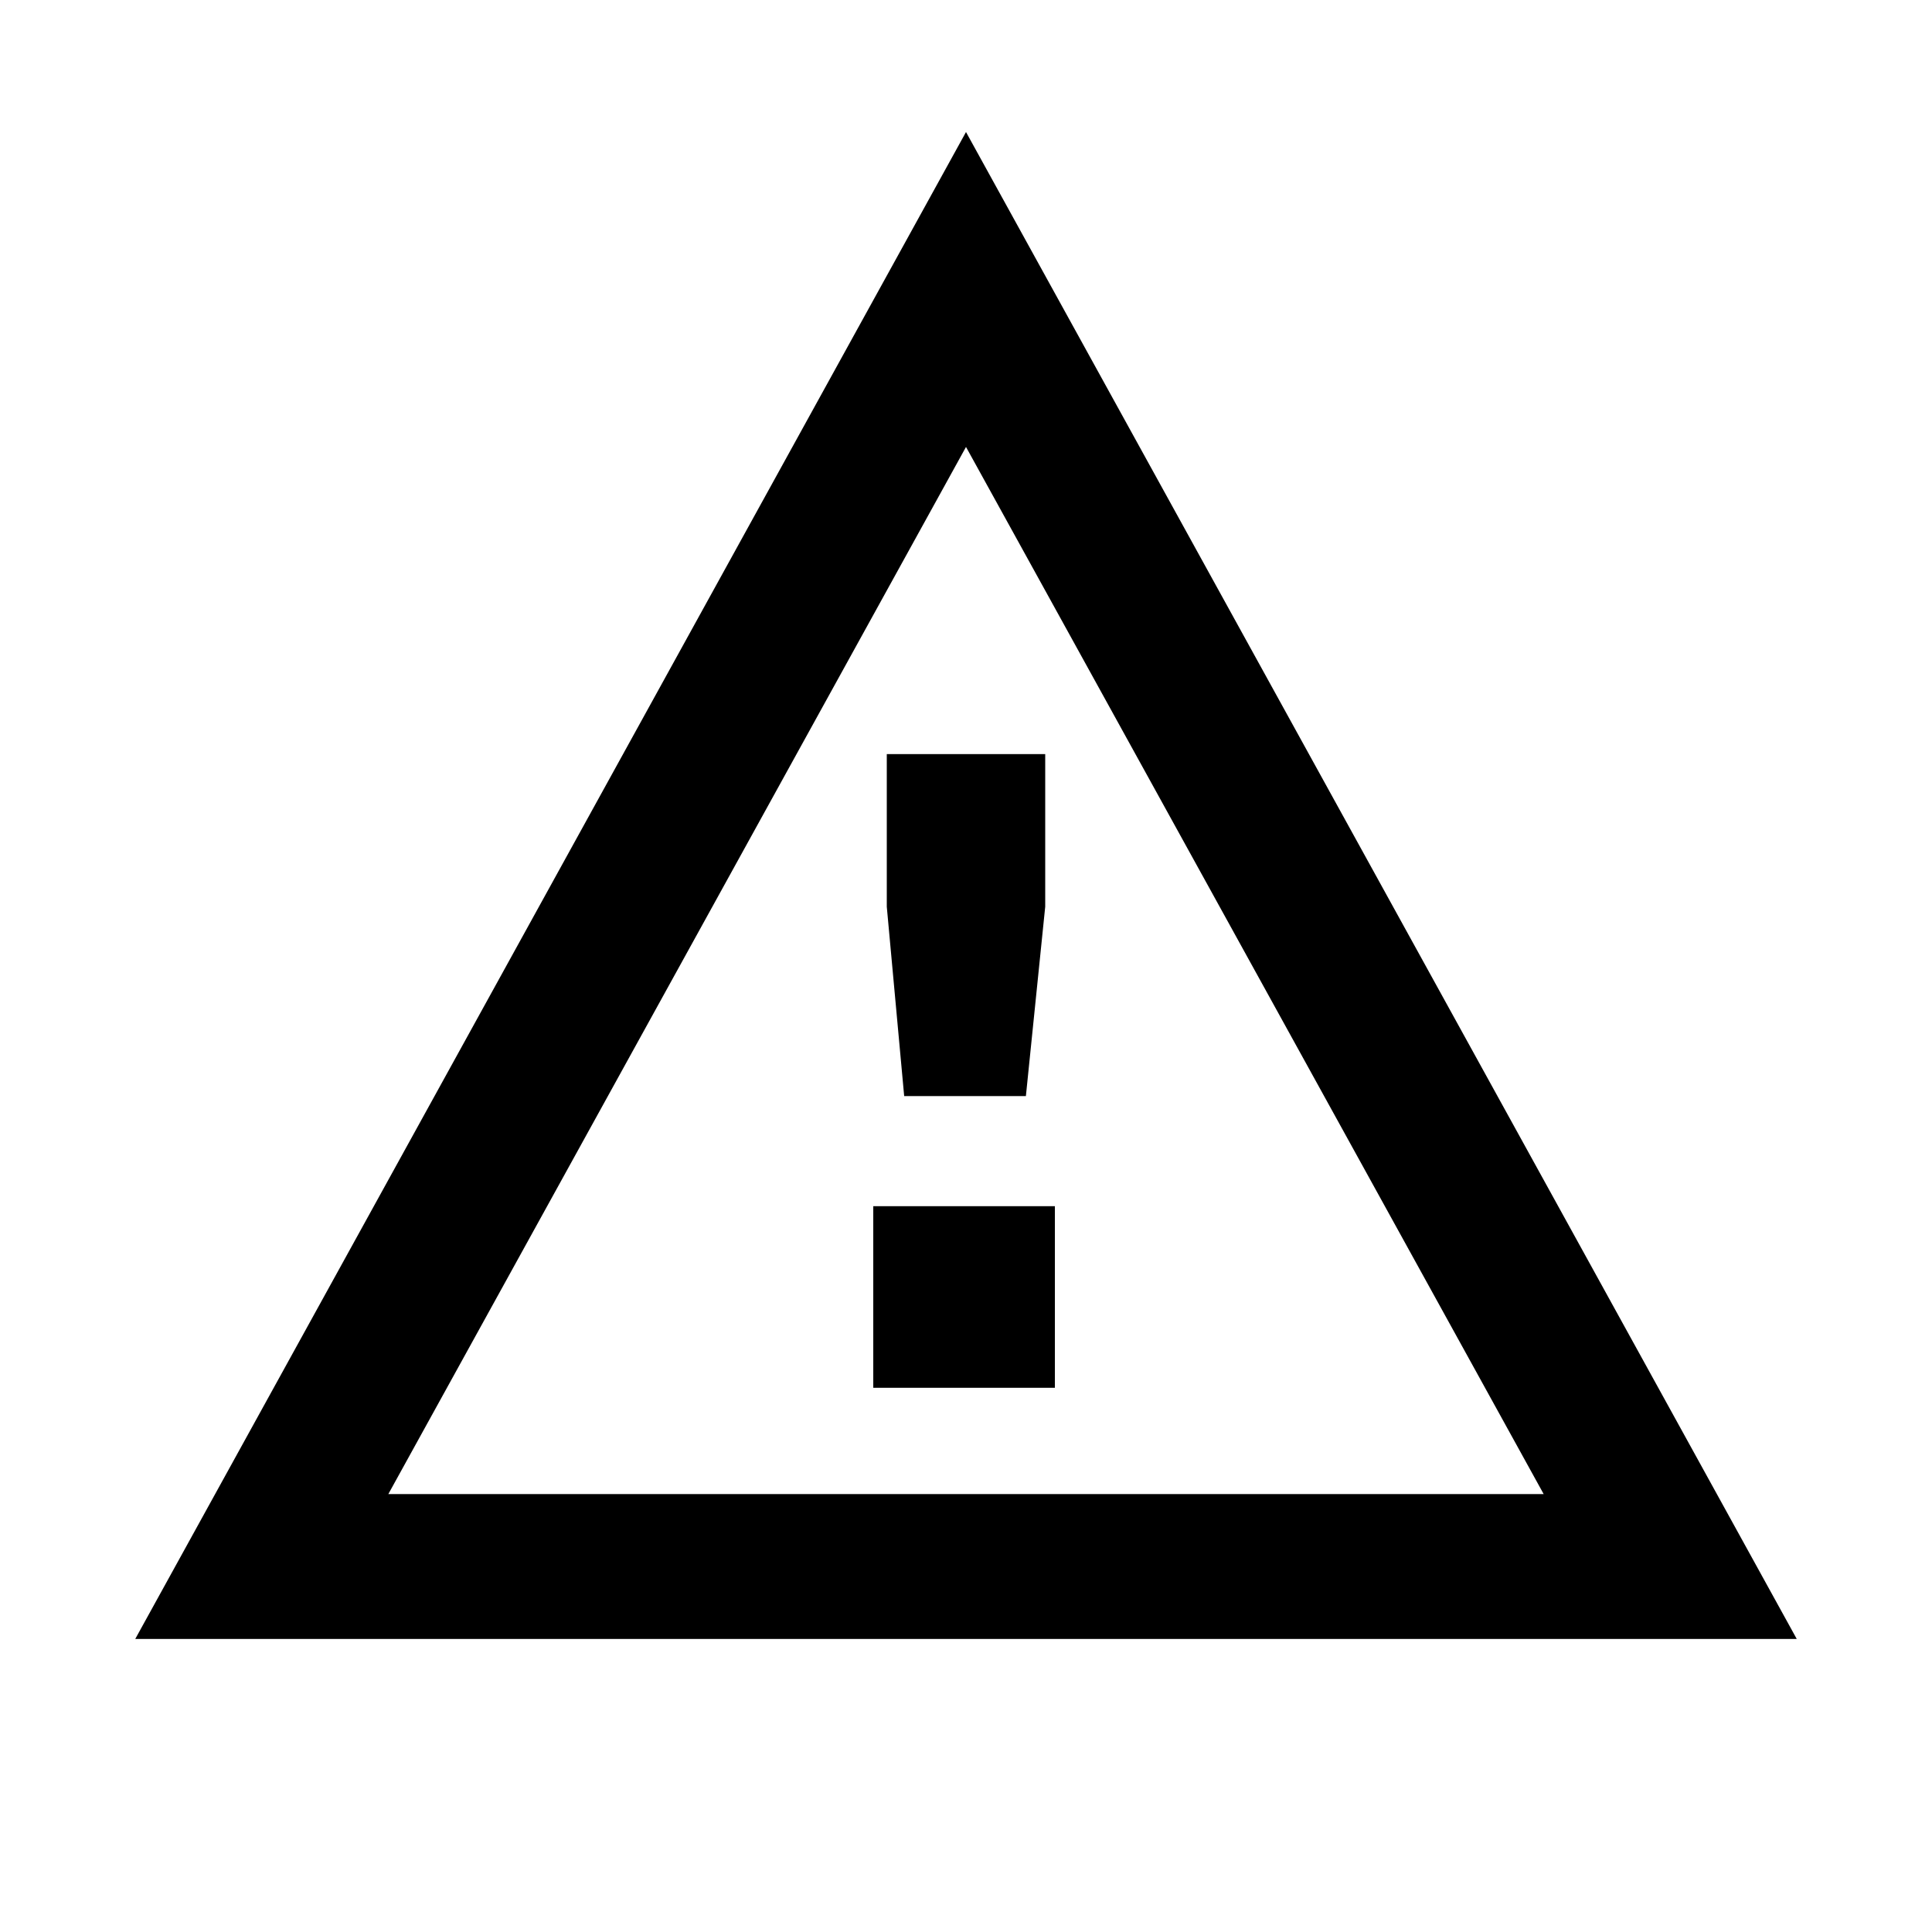 <svg width="24" height="24" viewBox="0 0 24 24" fill="none" xmlns="http://www.w3.org/2000/svg">
<path d="M1.68 20.36H22.32L12 1.64L1.68 20.36ZM4.824 18.56L12 5.552L19.176 18.56H4.824ZM10.848 17.24H13.104V14.984H10.848V17.24ZM11.016 11.264L11.232 13.616H12.744L12.984 11.264V9.368H11.016V11.264Z" fill="black"/>
</svg>

